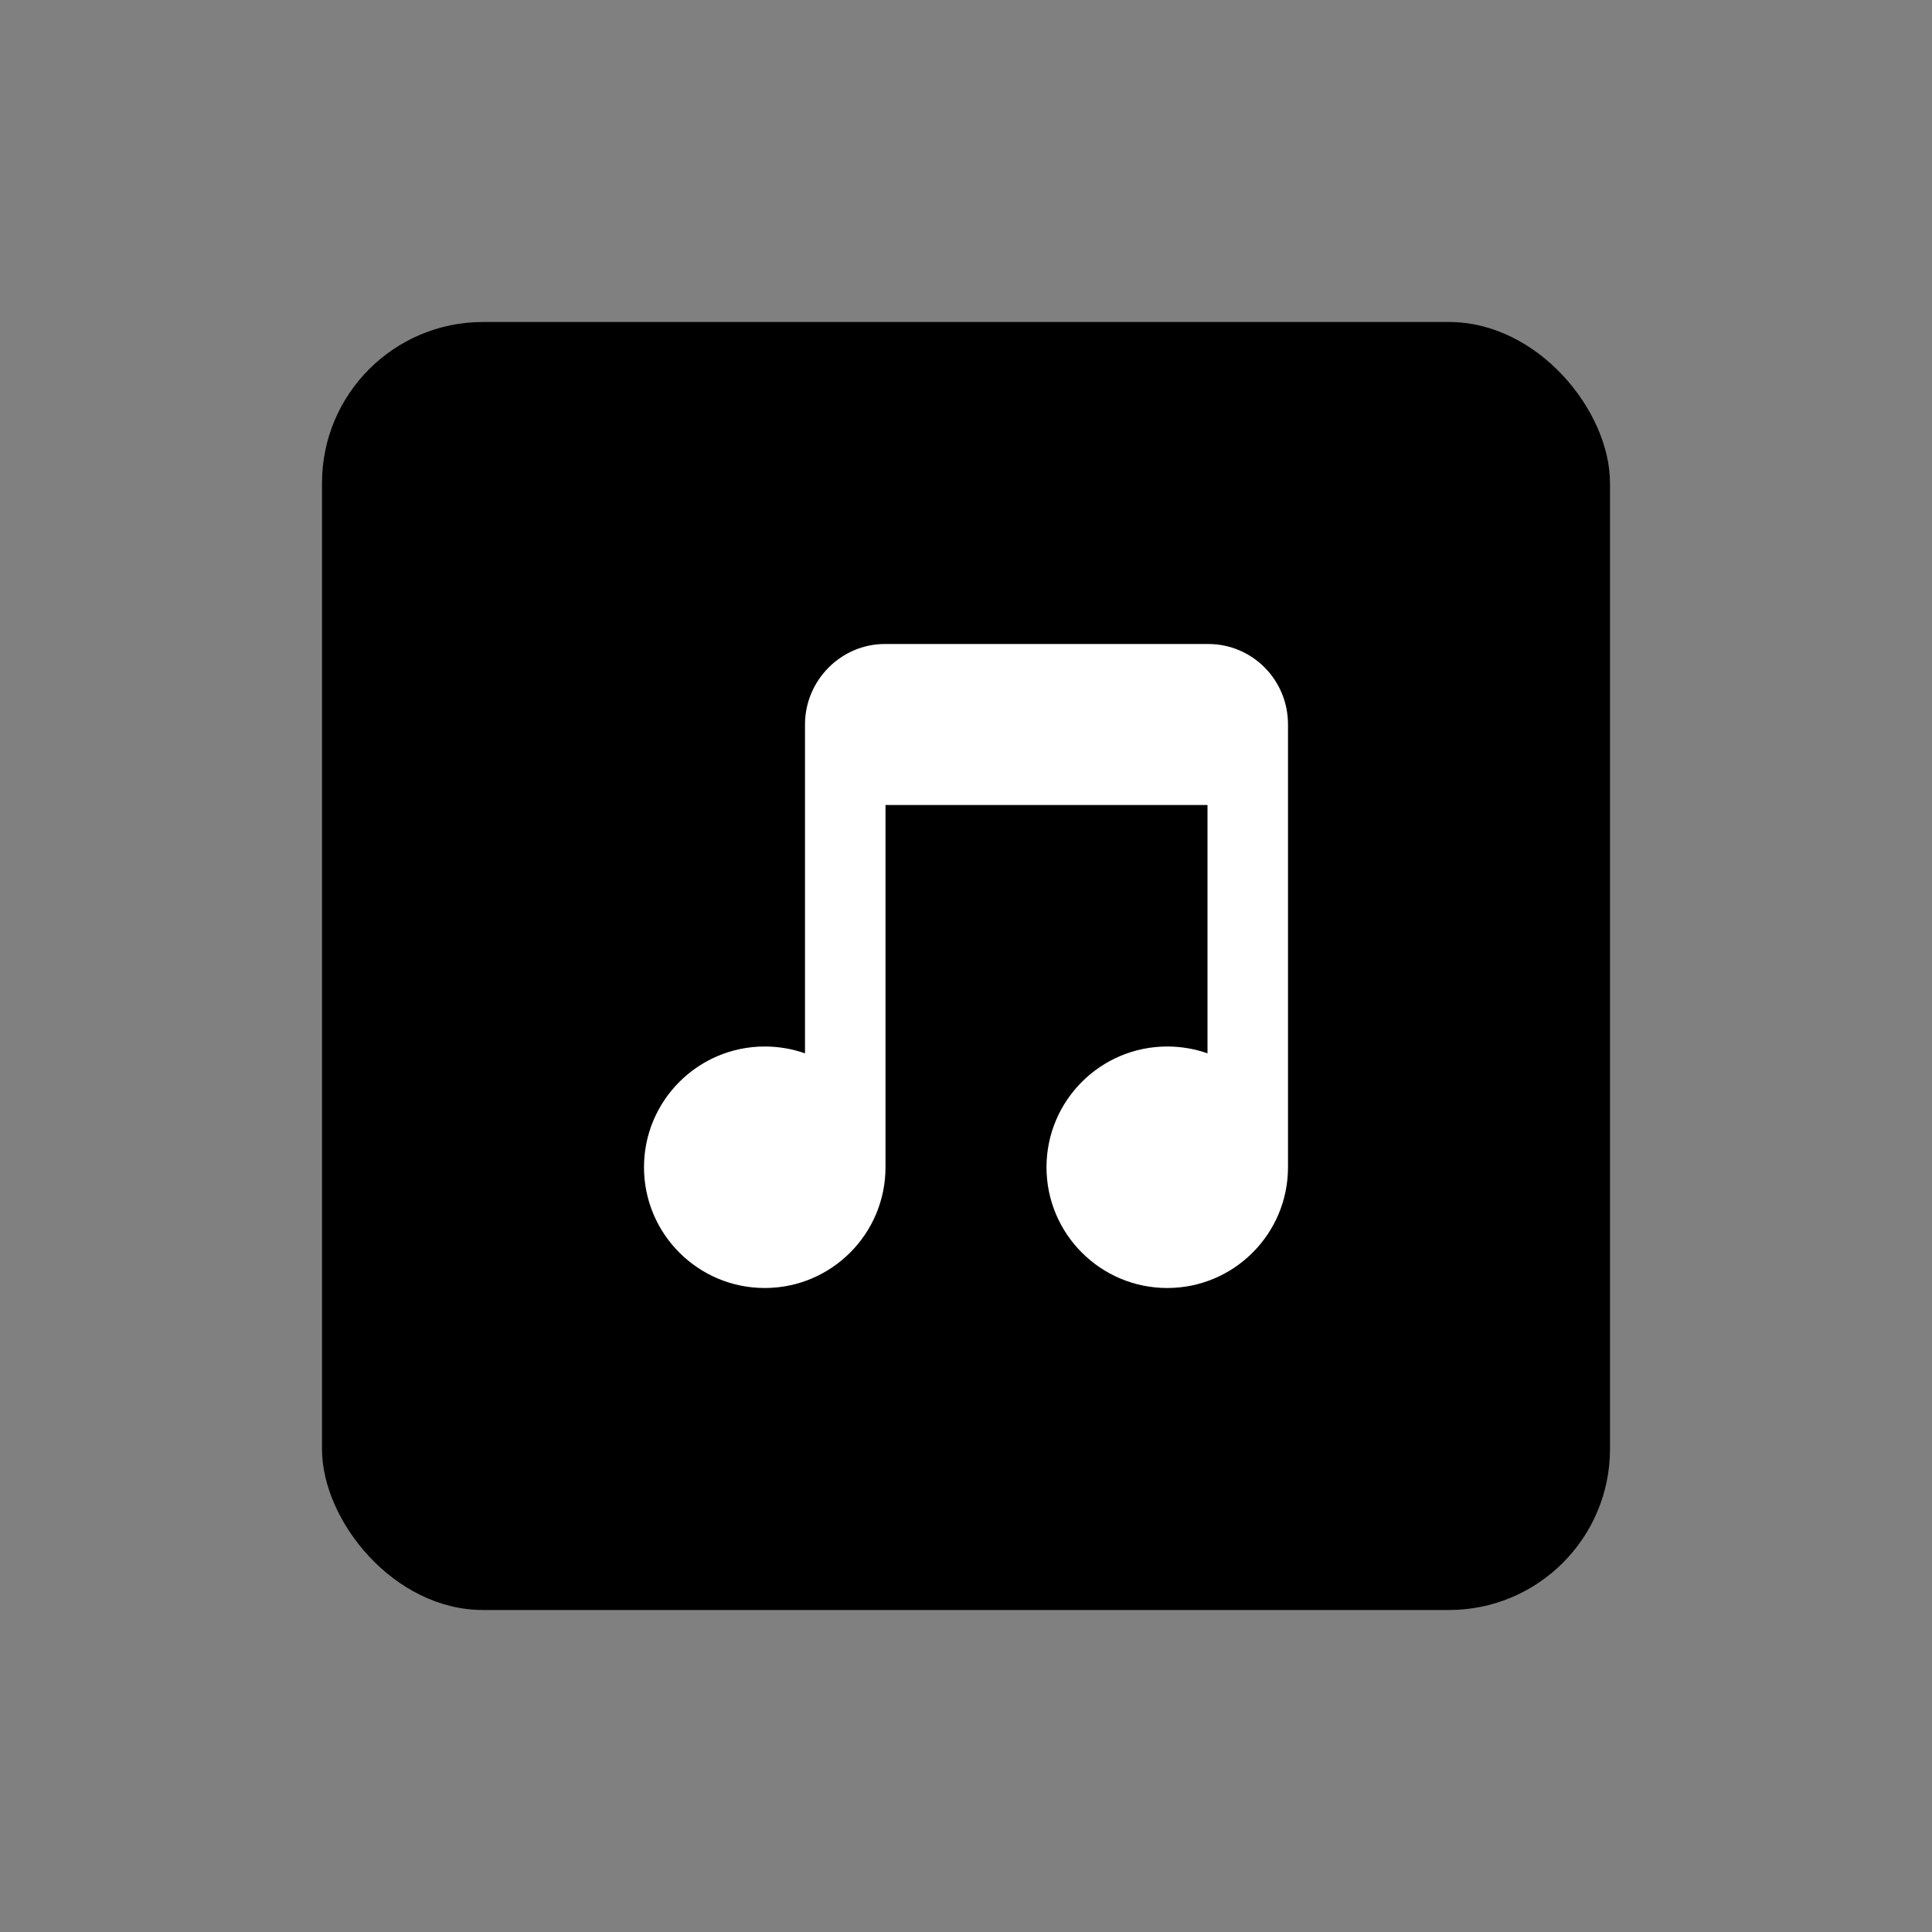 <?xml version="1.0" encoding="UTF-8" standalone="no"?>
<svg width="24px" height="24px" viewBox="0 0 24 24" version="1.1" xmlns="http://www.w3.org/2000/svg" xmlns:xlink="http://www.w3.org/1999/xlink">
    <rect x="0" y="0" width="24" height="24" fill="#808080" stroke="none"/>
    <!-- Generator: Sketch 42 (36781) - http://www.bohemiancoding.com/sketch -->
    <title>audio</title>
    <desc>Created with Sketch.</desc>
    <defs></defs>
    <g id="File-types" stroke="none" stroke-width="1" fill="none" fill-rule="evenodd">
        <g id="audio">
            <g>
                <rect id="Rectangle-5" fill="currentColor" x="4" y="4" width="16" height="16" rx="2"></rect>
                <path d="M15,13.085 C14.844,13.03 14.675,13 14.5,13 C13.672,13 13,13.672 13,14.5 C13,15.328 13.672,16 14.5,16 C15.328,16 16,15.328 16,14.5 L16,10 L15,10 L15,13.085 Z M10,13.085 C9.844,13.03 9.675,13 9.5,13 C8.672,13 8,13.672 8,14.5 C8,15.328 8.672,16 9.5,16 C10.328,16 11,15.328 11,14.5 L11,10 L10,10 L10,13.085 Z M10,9 C10,8.448 10.451,8 10.991,8 L15.009,8 C15.556,8 16,8.444 16,9 L16,10 L10,10 L10,9 Z" id="Combined-Shape" fill="#FFFFFF"></path>
            </g>
        </g>
    </g>
</svg>